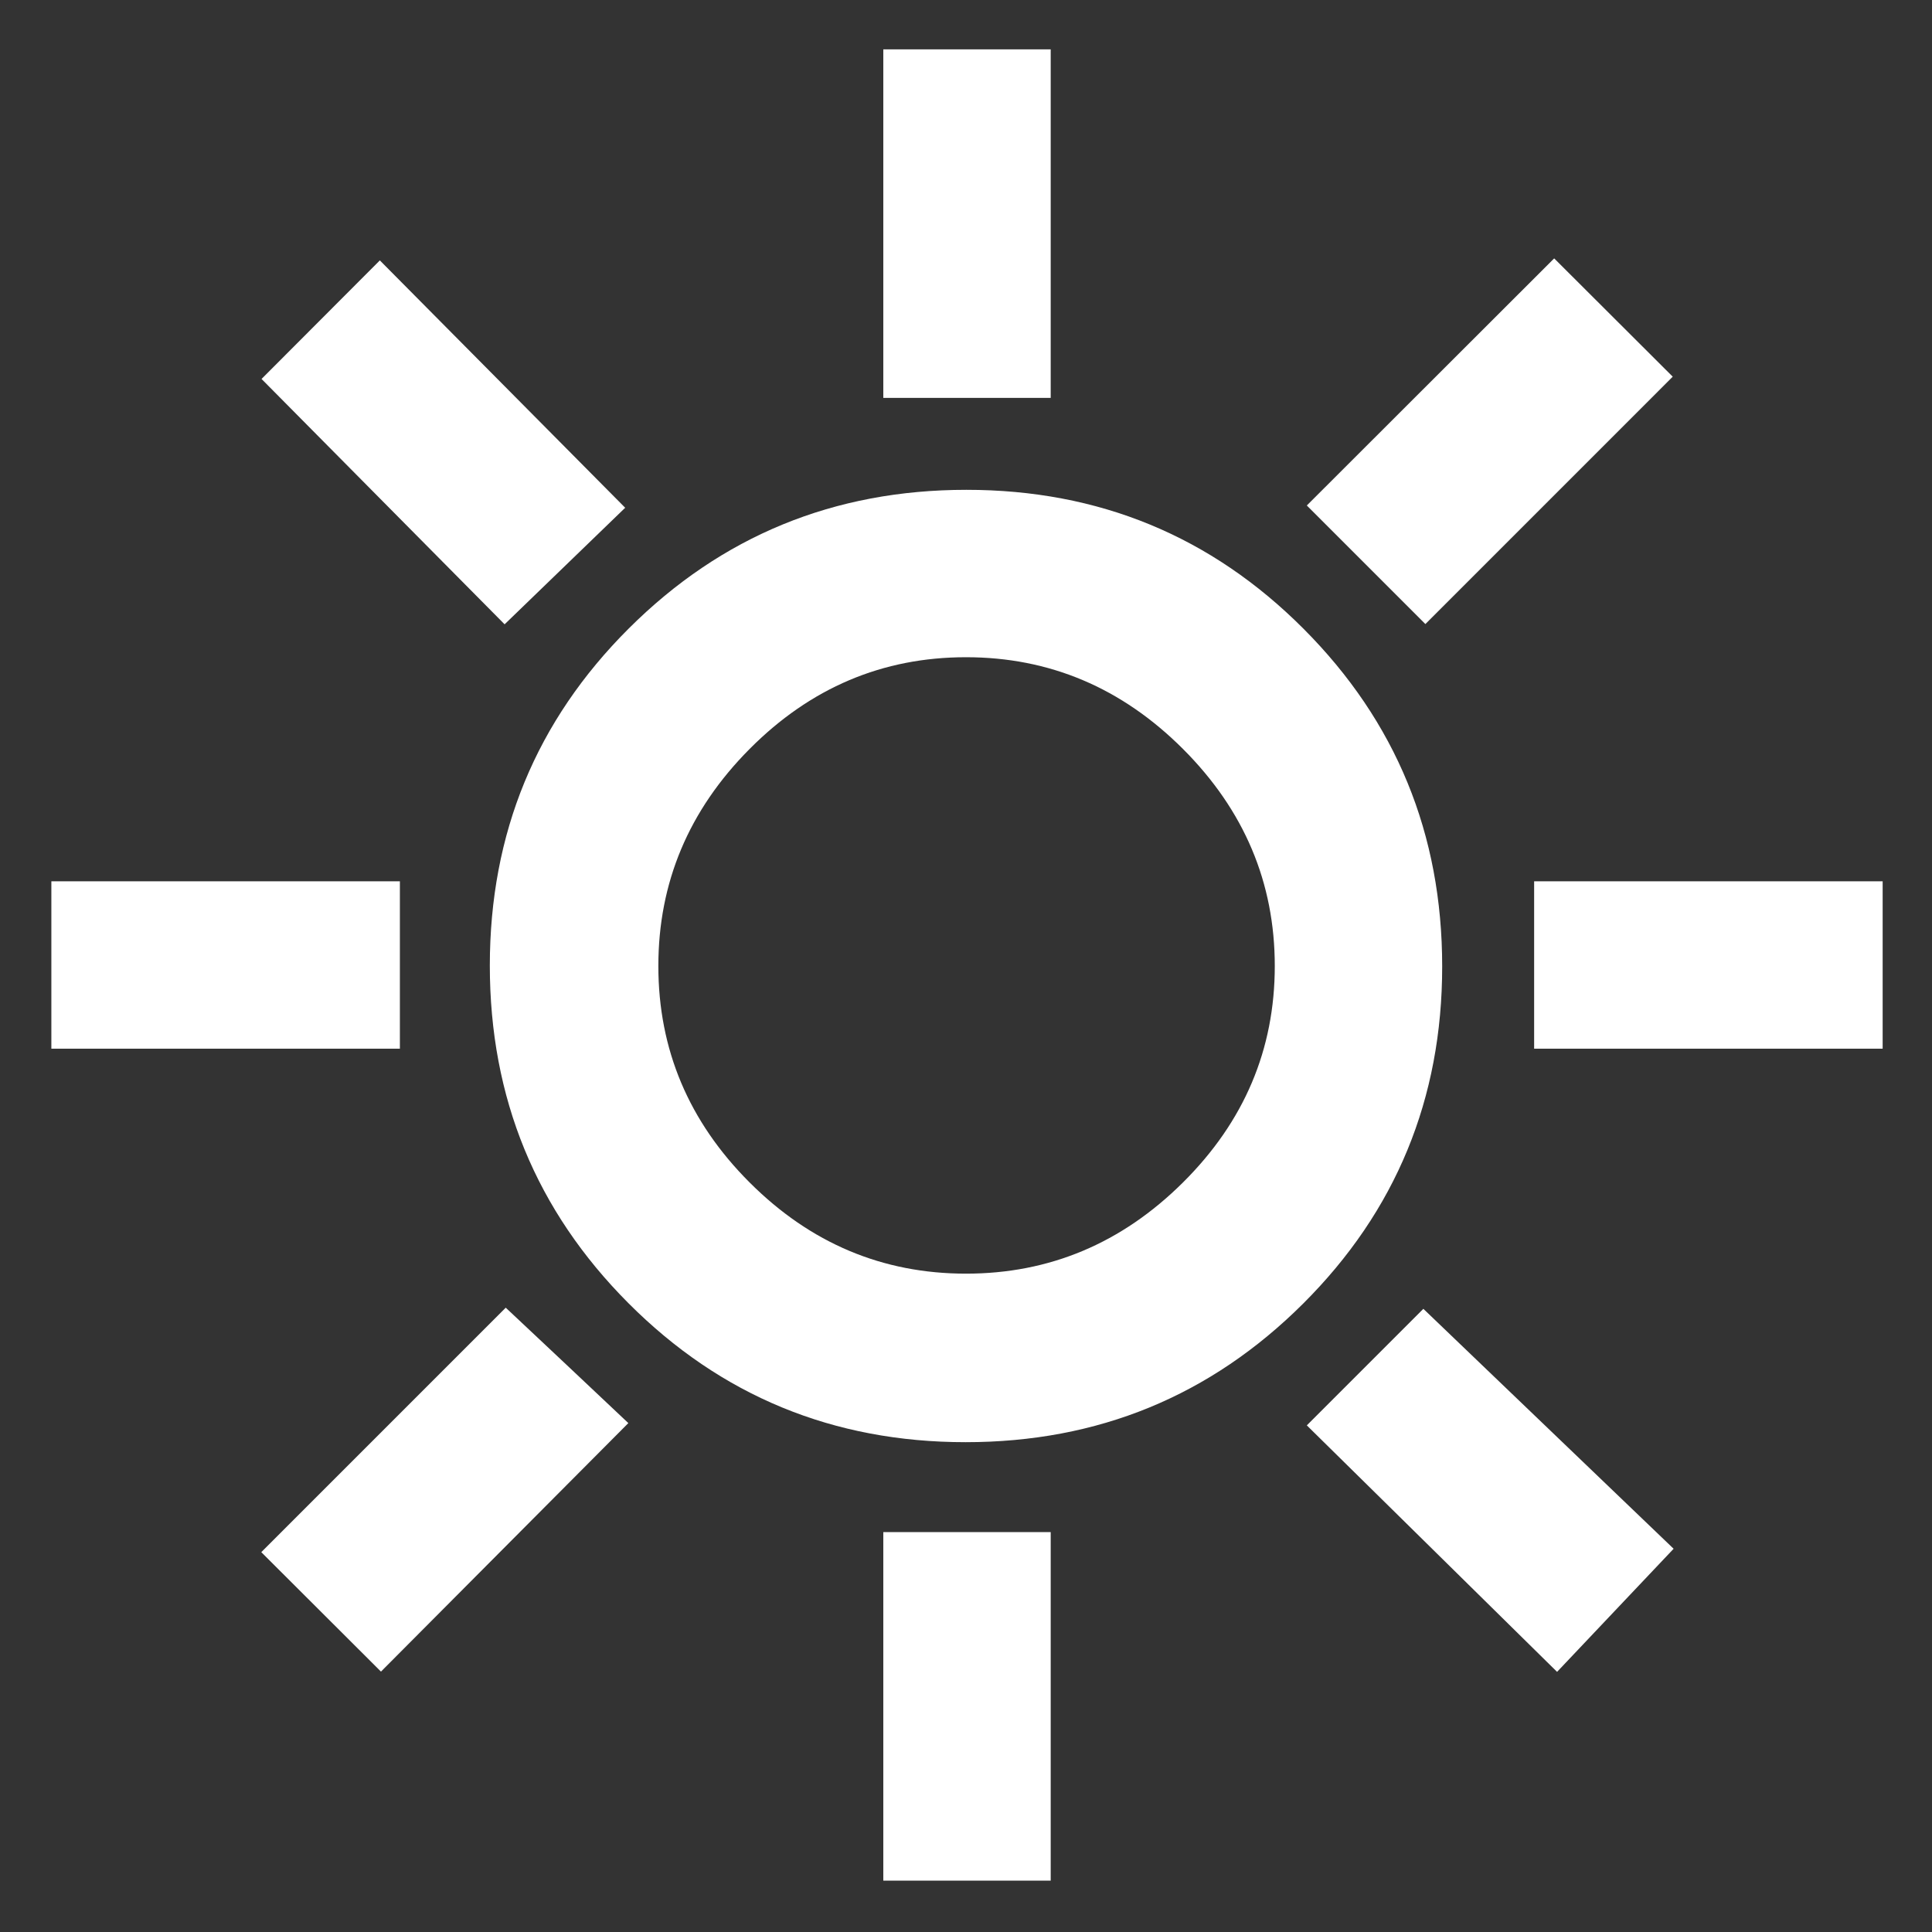 <svg xmlns="http://www.w3.org/2000/svg" height="48px" viewBox="0 -960 960 960" width="48px" fill="#FFFFFF"><rect x="0" y="-960" width="960" height="960" fill="#333333" stroke="none"/><path d="M438.91-762.3v-173.18h83.18v173.18h-83.18Zm269.35 112.39-58.91-58.92 122.91-122.78 58.91 58.78-122.91 122.92Zm54.04 211v-83.18h173.18v83.18H762.3ZM438.91-25.52V-198.7h83.18v173.18h-83.18ZM250.74-649.78 129.96-771.7l58.78-58.91L310.65-707.7l-59.91 57.92ZM773.7-129.26 649.35-251.74l57.91-57.91 124.35 119.22-57.91 61.17ZM25.52-438.91v-83.18H198.7v83.18H25.52ZM189.3-129.39l-59.47-59.35L251.3-310.22l30.4 28.57 30.52 28.78L189.3-129.39Zm290.5-114q-98.67 0-167.54-69.07-68.87-69.07-68.87-167.74 0-98.67 69.07-167.54 69.07-68.87 167.74-68.87 98.67 0 167.54 69.07 68.87 69.07 68.87 167.74 0 98.67-69.07 167.54-69.07 68.87-167.74 68.87Zm.2-83.74q62.22 0 107.83-45.33 45.6-45.32 45.6-107.54 0-62.22-45.6-107.83-45.61-45.6-107.83-45.6t-107.54 45.6Q327.13-542.22 327.13-480t45.33 107.54q45.32 45.33 107.54 45.33ZM480-480Z"/></svg>